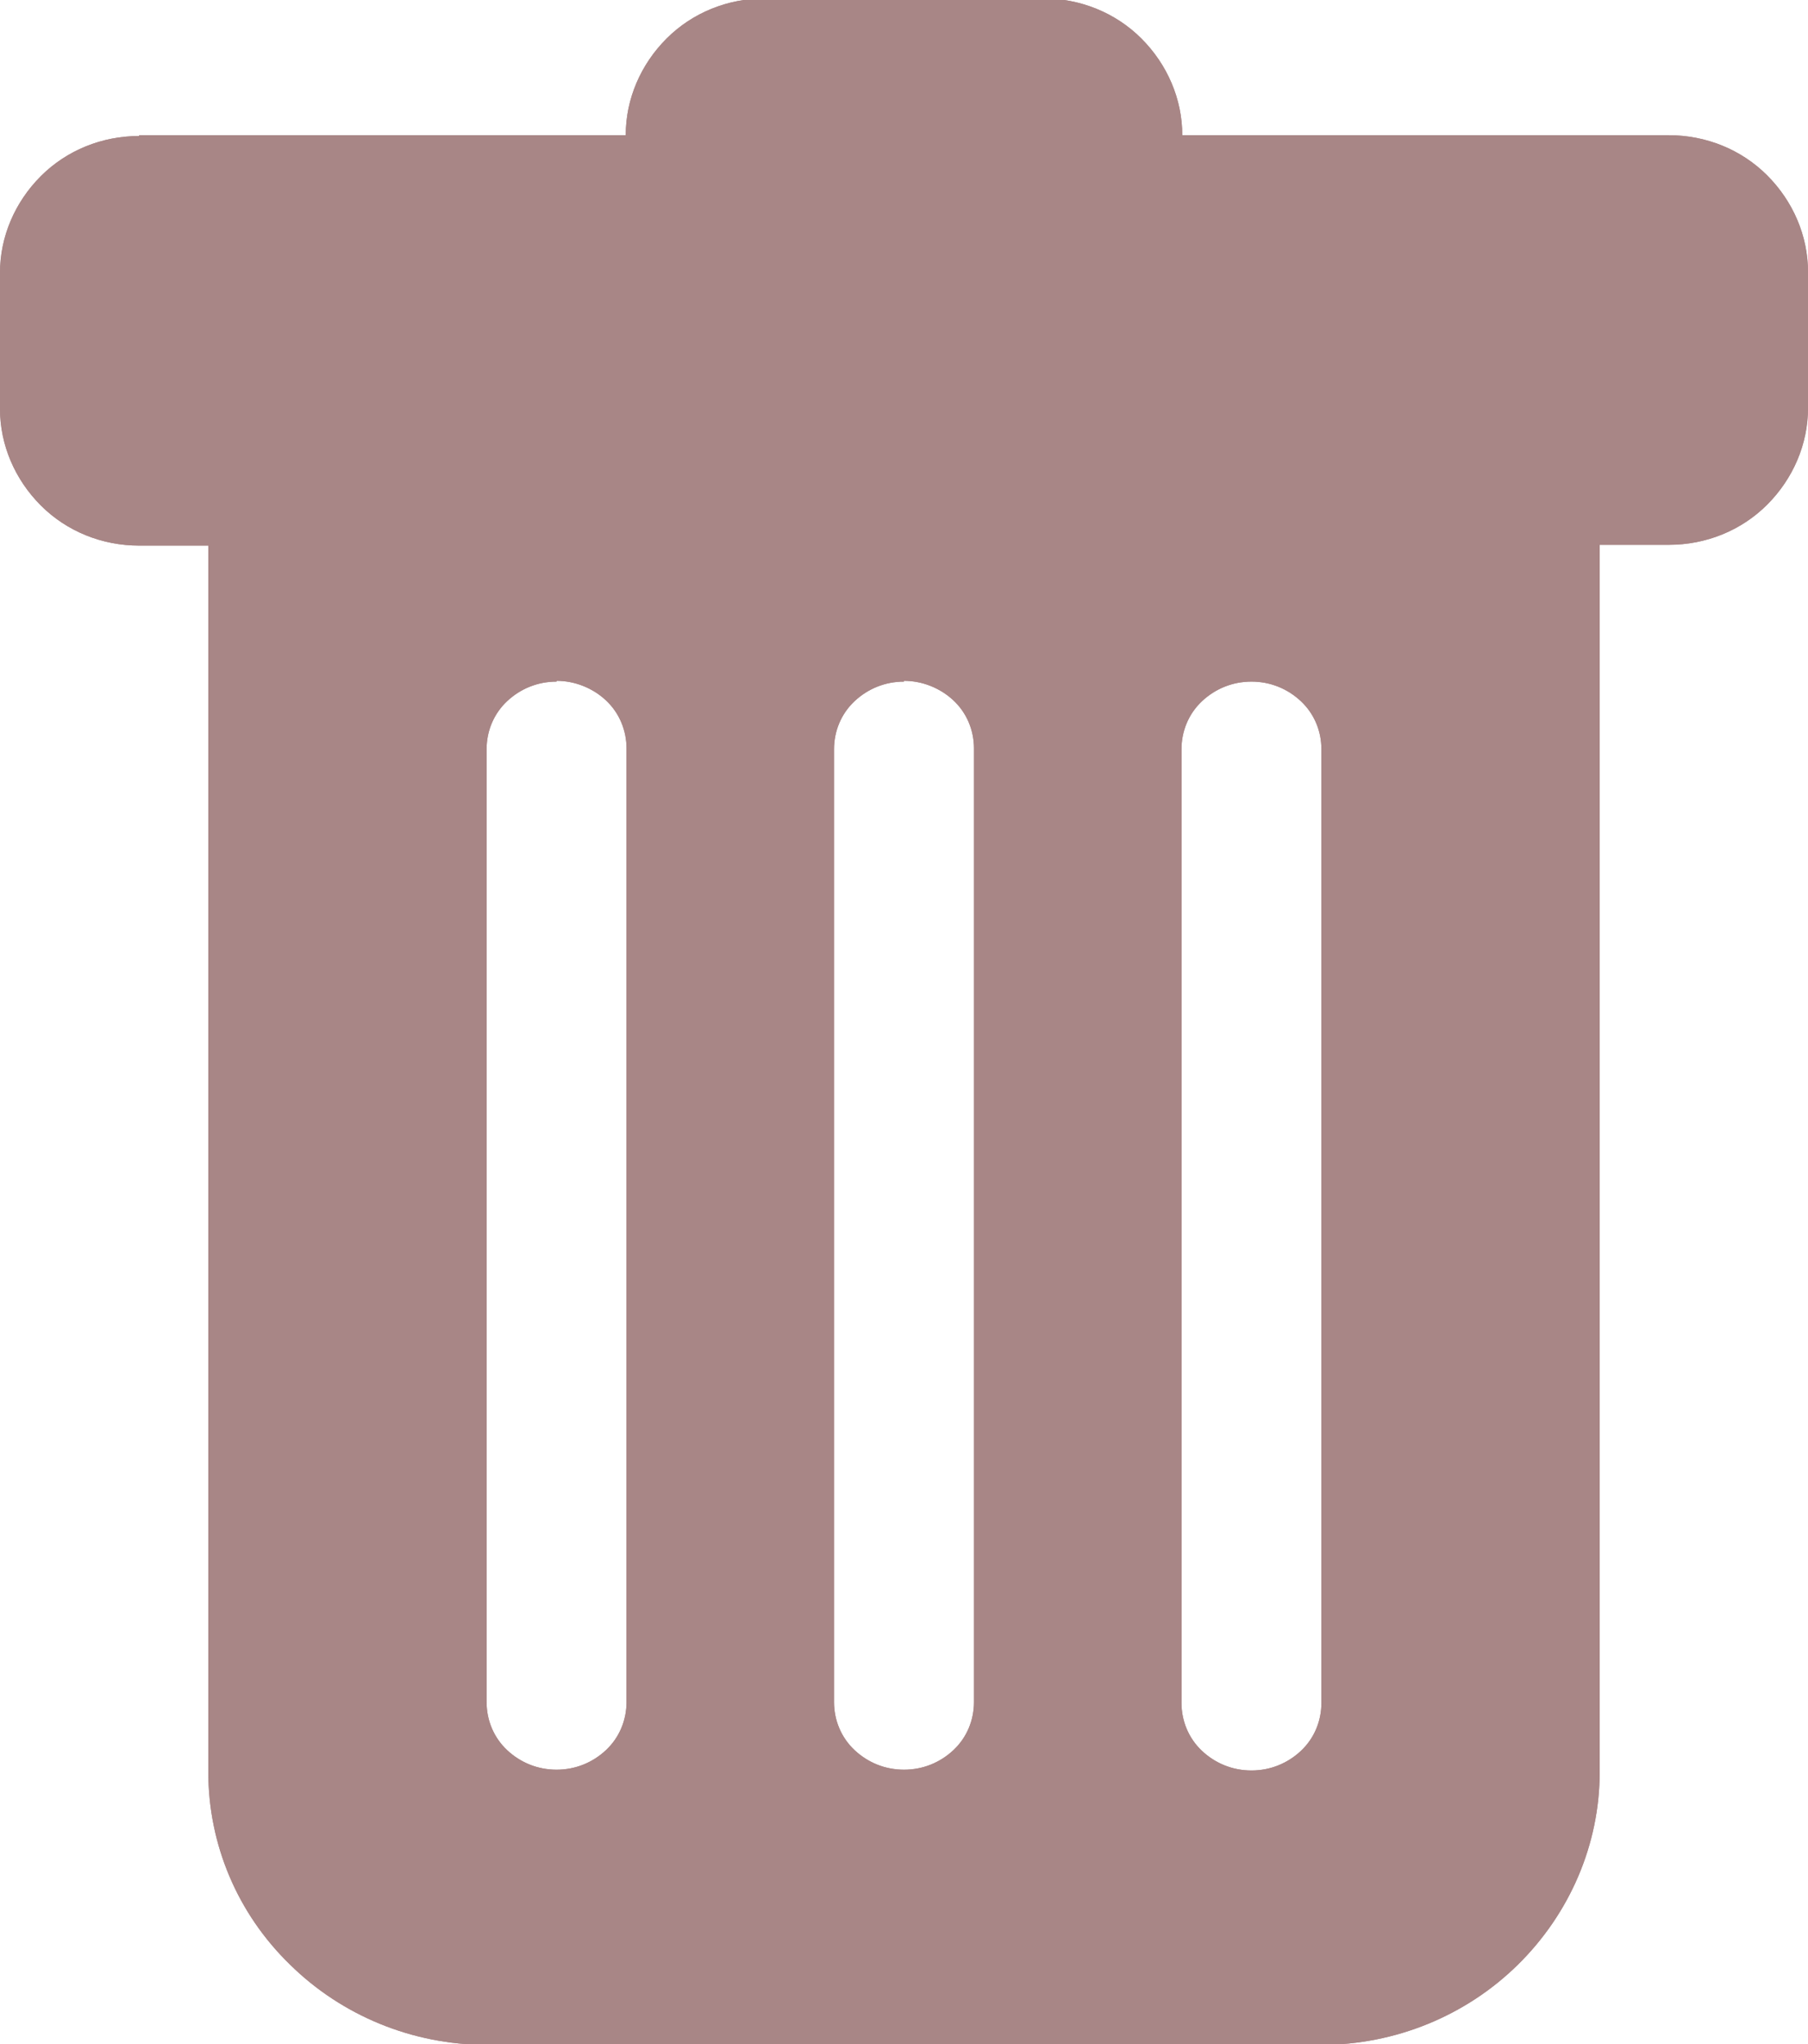 <svg id="1" data-name="1" xmlns="http://www.w3.org/2000/svg" viewBox="0 0 23 26">
  <defs>
  </defs>
  <path class="cls-1" fill="rgba(168, 134, 134, 1)" d="M1.77,1.73c-.47,0-.92,.18-1.25,.51-.33,.33-.52,.77-.52,1.23v1.73c0,.46,.19,.9,.52,1.23,.33,.33,.78,.51,1.25,.51h.88v15.6c0,.92,.37,1.8,1.04,2.45,.66,.65,1.56,1.02,2.5,1.02h10.62c.94,0,1.84-.37,2.5-1.02,.66-.65,1.04-1.53,1.04-2.45V6.93h.88c.47,0,.92-.18,1.25-.51s.52-.77,.52-1.23v-1.73c0-.46-.19-.9-.52-1.23-.33-.33-.78-.51-1.25-.51h-6.19c0-.46-.19-.9-.52-1.23-.33-.33-.78-.51-1.25-.51h-3.54c-.47,0-.92,.18-1.25,.51-.33,.33-.52,.77-.52,1.23H1.77Zm5.31,6.93c.23,0,.46,.09,.63,.25s.26,.38,.26,.61v12.13c0,.23-.09,.45-.26,.61-.17,.16-.39,.25-.63,.25s-.46-.09-.63-.25c-.17-.16-.26-.38-.26-.61V9.53c0-.23,.09-.45,.26-.61,.17-.16,.39-.25,.63-.25Zm4.42,0c.23,0,.46,.09,.63,.25,.17,.16,.26,.38,.26,.61v12.13c0,.23-.09,.45-.26,.61-.17,.16-.39,.25-.63,.25s-.46-.09-.63-.25c-.17-.16-.26-.38-.26-.61V9.53c0-.23,.09-.45,.26-.61s.39-.25,.63-.25Zm5.31,.87v12.13c0,.23-.09,.45-.26,.61-.17,.16-.39,.25-.63,.25s-.46-.09-.63-.25c-.17-.16-.26-.38-.26-.61V9.53c0-.23,.09-.45,.26-.61,.17-.16,.39-.25,.63-.25s.46,.09,.63,.25c.17,.16,.26,.38,.26,.61Z"/>
  <path fill="rgba(168, 134, 134, 1)" d="M1.77,1.73c-.47,0-.92,.18-1.25,.51-.33,.33-.52,.77-.52,1.23v1.73c0,.46,.19,.9,.52,1.23,.33,.33,.78,.51,1.25,.51h.88v15.6c0,.92,.37,1.8,1.04,2.45,.66,.65,1.56,1.02,2.5,1.02h10.62c.94,0,1.84-.37,2.5-1.02,.66-.65,1.04-1.53,1.04-2.45V6.93h.88c.47,0,.92-.18,1.25-.51s.52-.77,.52-1.23v-1.73c0-.46-.19-.9-.52-1.23-.33-.33-.78-.51-1.25-.51h-6.19c0-.46-.19-.9-.52-1.23-.33-.33-.78-.51-1.25-.51h-3.54c-.47,0-.92,.18-1.25,.51-.33,.33-.52,.77-.52,1.23H1.77Zm5.31,6.93c.23,0,.46,.09,.63,.25s.26,.38,.26,.61v12.13c0,.23-.09,.45-.26,.61-.17,.16-.39,.25-.63,.25s-.46-.09-.63-.25c-.17-.16-.26-.38-.26-.61V9.53c0-.23,.09-.45,.26-.61,.17-.16,.39-.25,.63-.25Zm4.42,0c.23,0,.46,.09,.63,.25,.17,.16,.26,.38,.26,.61v12.13c0,.23-.09,.45-.26,.61-.17,.16-.39,.25-.63,.25s-.46-.09-.63-.25c-.17-.16-.26-.38-.26-.61V9.53c0-.23,.09-.45,.26-.61s.39-.25,.63-.25Zm5.31,.87v12.13c0,.23-.09,.45-.26,.61-.17,.16-.39,.25-.63,.25s-.46-.09-.63-.25c-.17-.16-.26-.38-.26-.61V9.53c0-.23,.09-.45,.26-.61,.17-.16,.39-.25,.63-.25s.46,.09,.63,.25c.17,.16,.26,.38,.26,.61Z"/>
</svg>